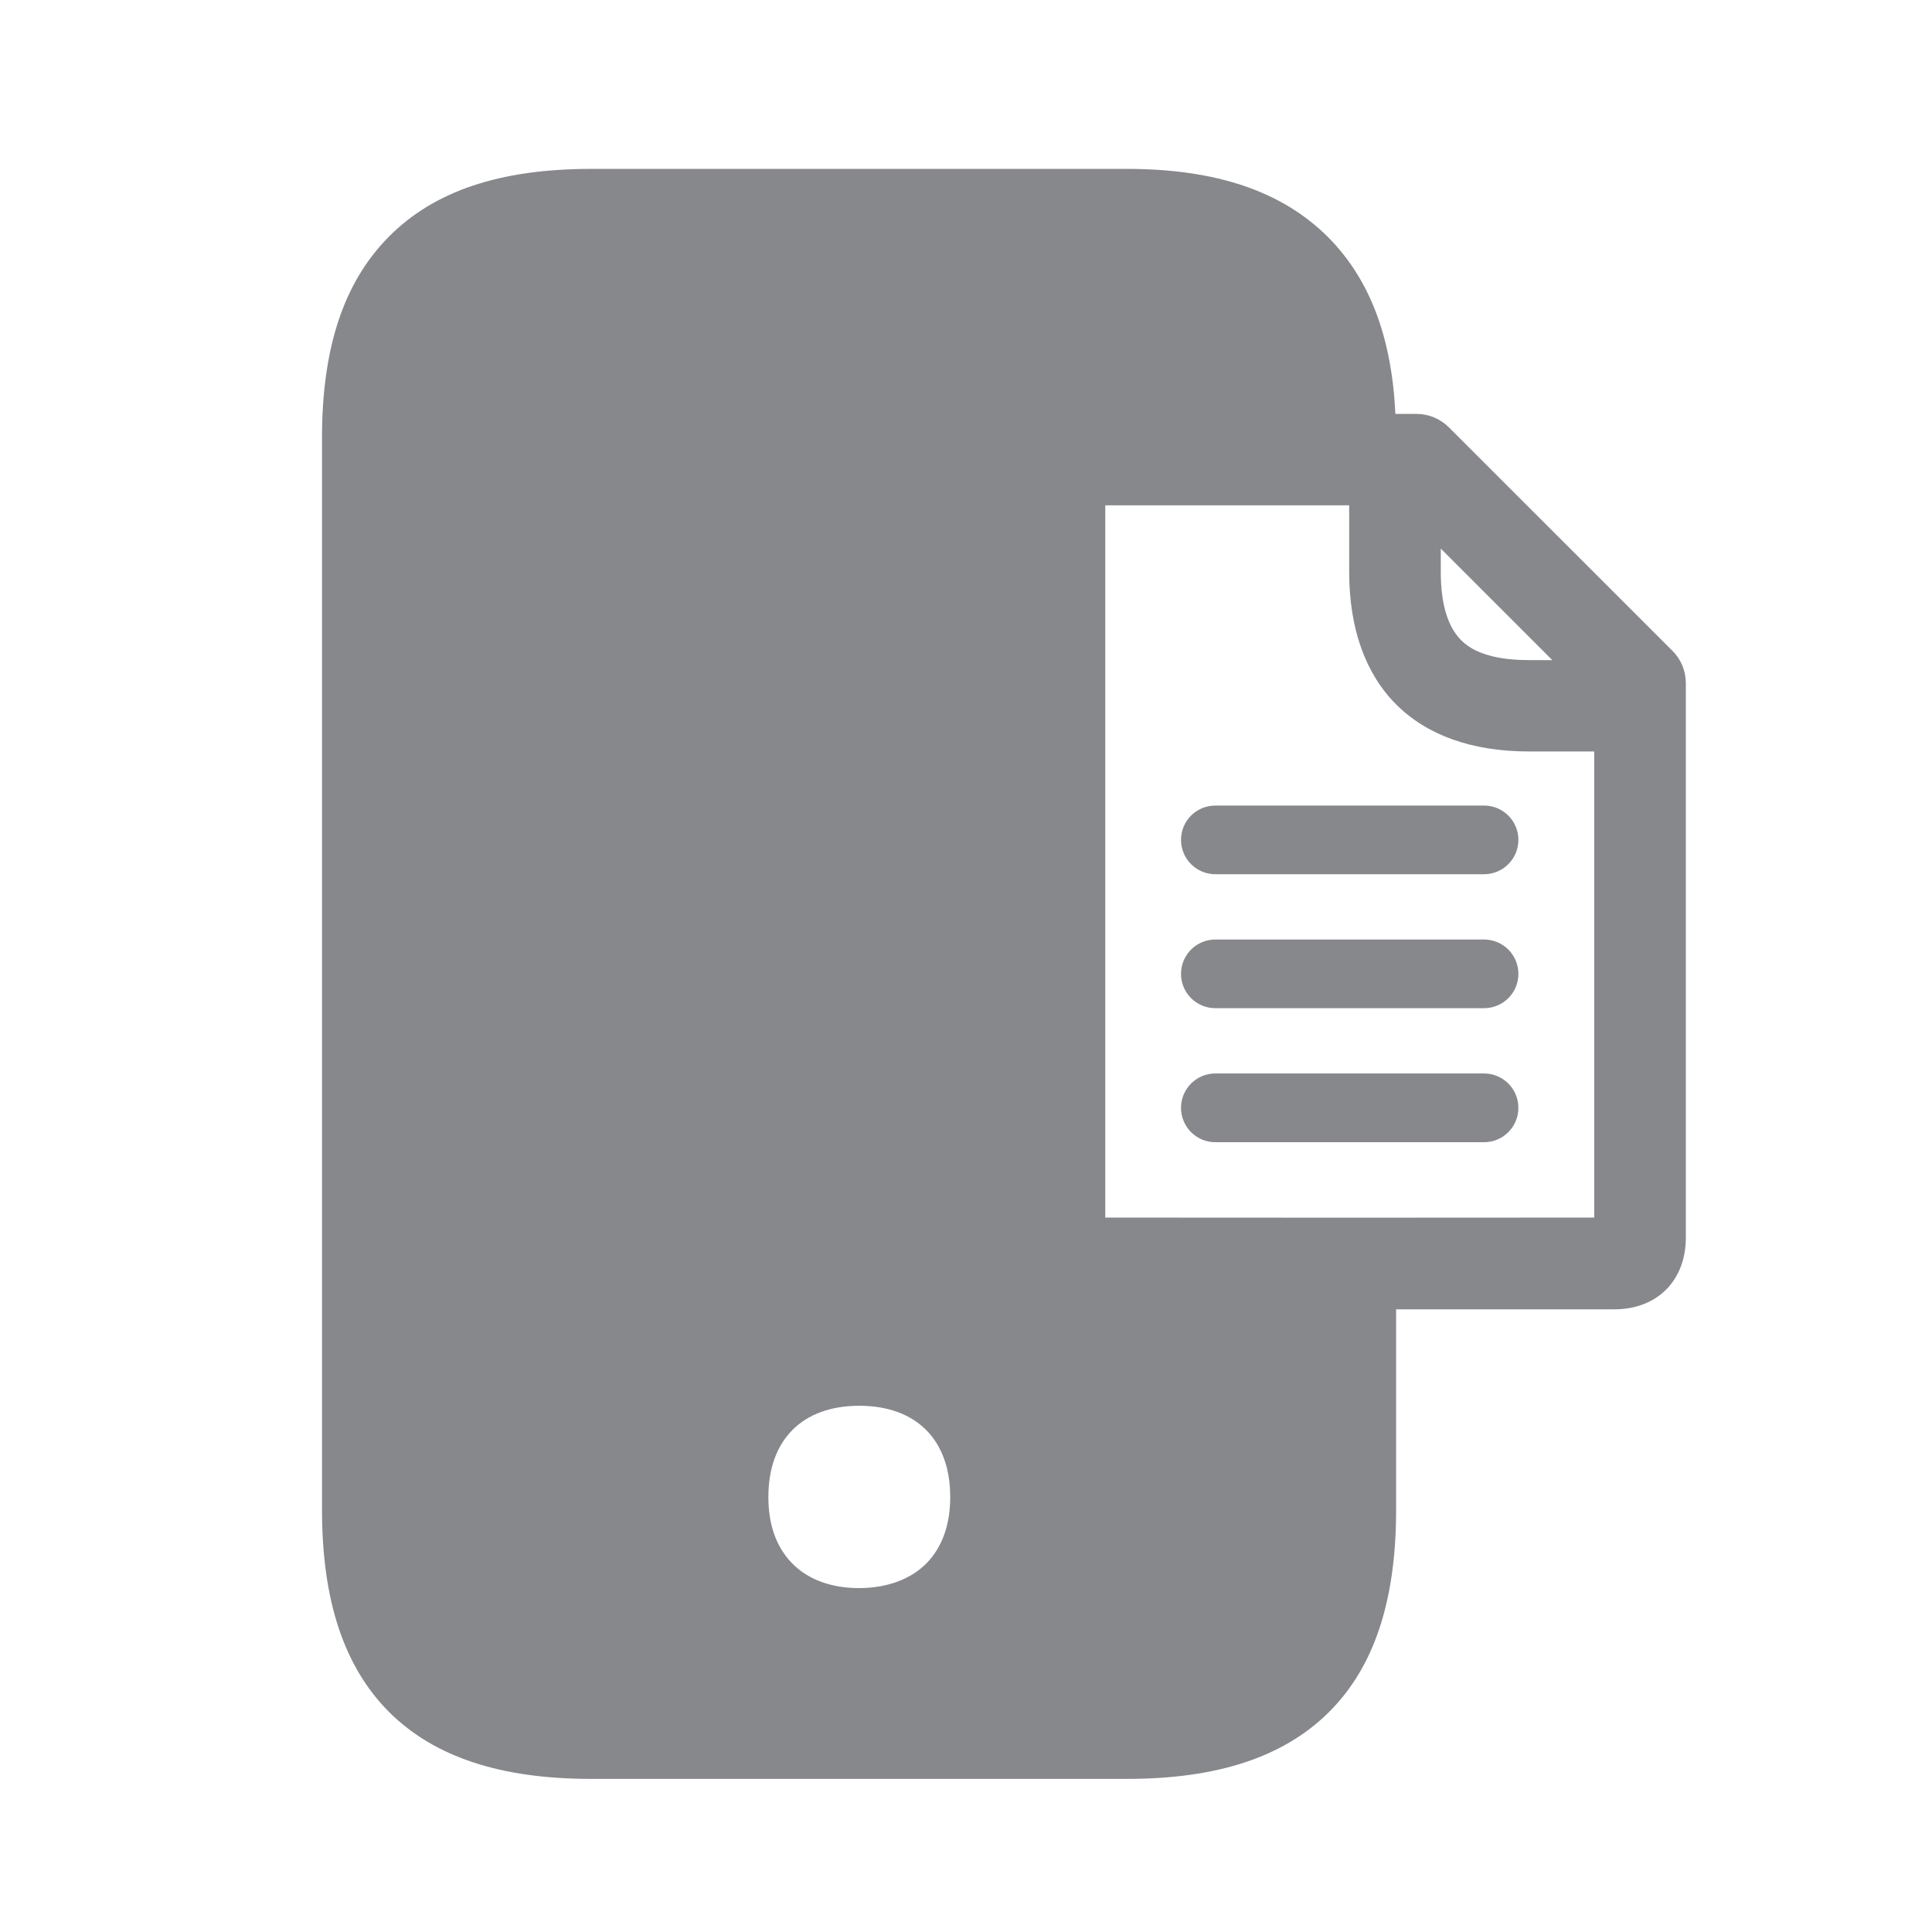 <svg width="24" height="24" viewBox="0 0 24 24" fill="none" xmlns="http://www.w3.org/2000/svg">
<path d="M20.774 8.083L18 5.31C17.895 5.204 17.75 5.142 17.599 5.142H17.334C17.289 4.189 17.016 3.472 16.506 2.954C15.935 2.379 15.115 2.098 14 2.098H7.343C6.216 2.098 5.397 2.371 4.834 2.937C4.27 3.503 4 4.32 4 5.44V18.755C4 19.887 4.276 20.712 4.839 21.273C5.4 21.827 6.219 22.098 7.343 22.098H14C15.124 22.098 15.943 21.827 16.504 21.273C17.07 20.712 17.343 19.887 17.343 18.755V16.265H20.054C20.586 16.265 20.942 15.907 20.942 15.375V8.485C20.942 8.334 20.882 8.189 20.774 8.083ZM19.283 8.2H18.993C18.597 8.2 18.313 8.118 18.148 7.95C17.983 7.782 17.898 7.5 17.898 7.105V6.815L19.283 8.2ZM13.73 15.125V6.277H16.76V7.102C16.76 8.522 17.573 9.335 18.993 9.335H19.804V15.125C18.731 15.127 14.78 15.127 13.73 15.125ZM18.862 10.433C18.862 10.669 18.671 10.86 18.435 10.86H15.098C14.862 10.86 14.671 10.669 14.671 10.433C14.671 10.197 14.862 10.007 15.098 10.007H18.435C18.671 10.007 18.862 10.197 18.862 10.433ZM18.862 12.098C18.862 12.334 18.671 12.524 18.435 12.524H15.098C14.862 12.524 14.671 12.334 14.671 12.098C14.671 11.861 14.862 11.671 15.098 11.671H18.435C18.671 11.671 18.862 11.861 18.862 12.098ZM18.862 13.762C18.862 13.998 18.671 14.189 18.435 14.189H15.098C14.862 14.189 14.671 13.998 14.671 13.762C14.671 13.526 14.862 13.335 15.098 13.335H18.435C18.671 13.335 18.862 13.526 18.862 13.762ZM10.671 19.728C10.324 19.728 10.034 19.62 9.838 19.418C9.642 19.216 9.545 18.94 9.545 18.596C9.545 17.887 9.966 17.463 10.674 17.463C11.383 17.463 11.804 17.887 11.804 18.596C11.804 18.943 11.704 19.219 11.511 19.418C11.317 19.617 11.018 19.728 10.671 19.728Z" fill="#86888C"/>
</svg>
